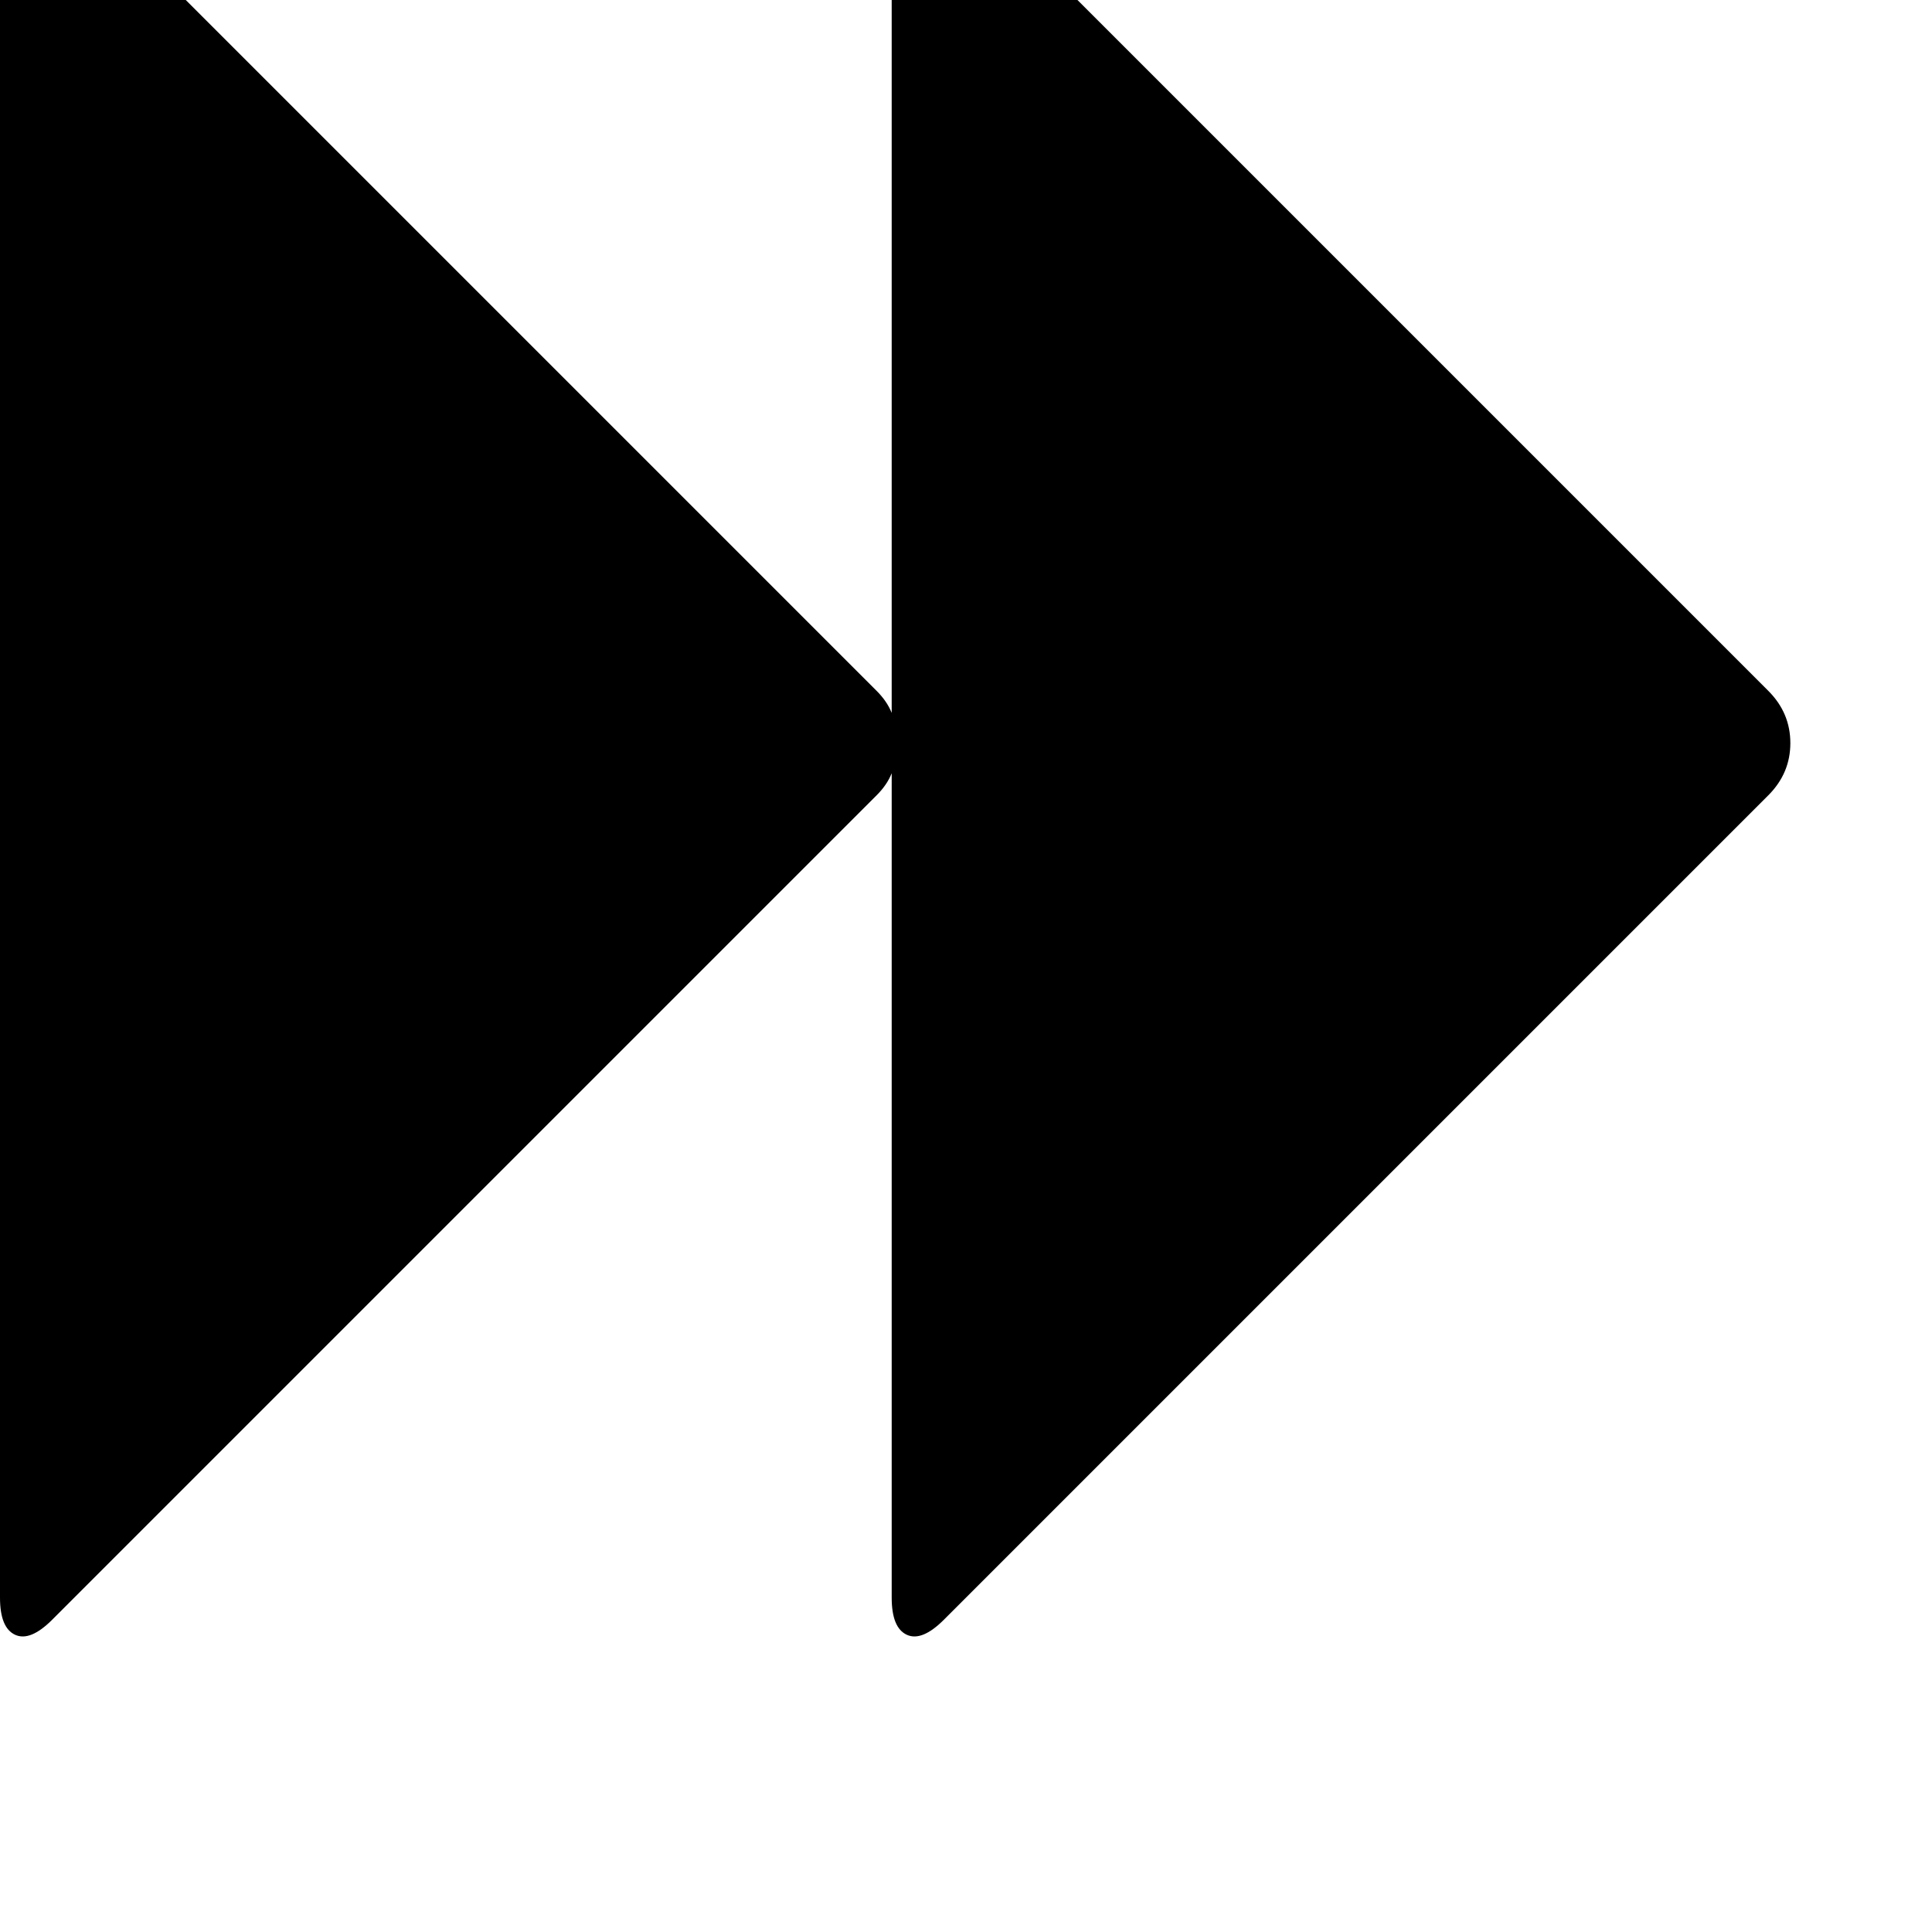 <svg width="128" height="128" viewBox="0 0 1664 1664" xmlns="http://www.w3.org/2000/svg"><path d="M45-115q-19-19-32-13T0-96v1472q0 26 13 32t32-13l710-710q9-9 13-19v710q0 26 13 32t32-13l710-710q19-19 19-45t-19-45L813-115q-19-19-32-13t-13 32v710q-4-10-13-19z"/></svg>